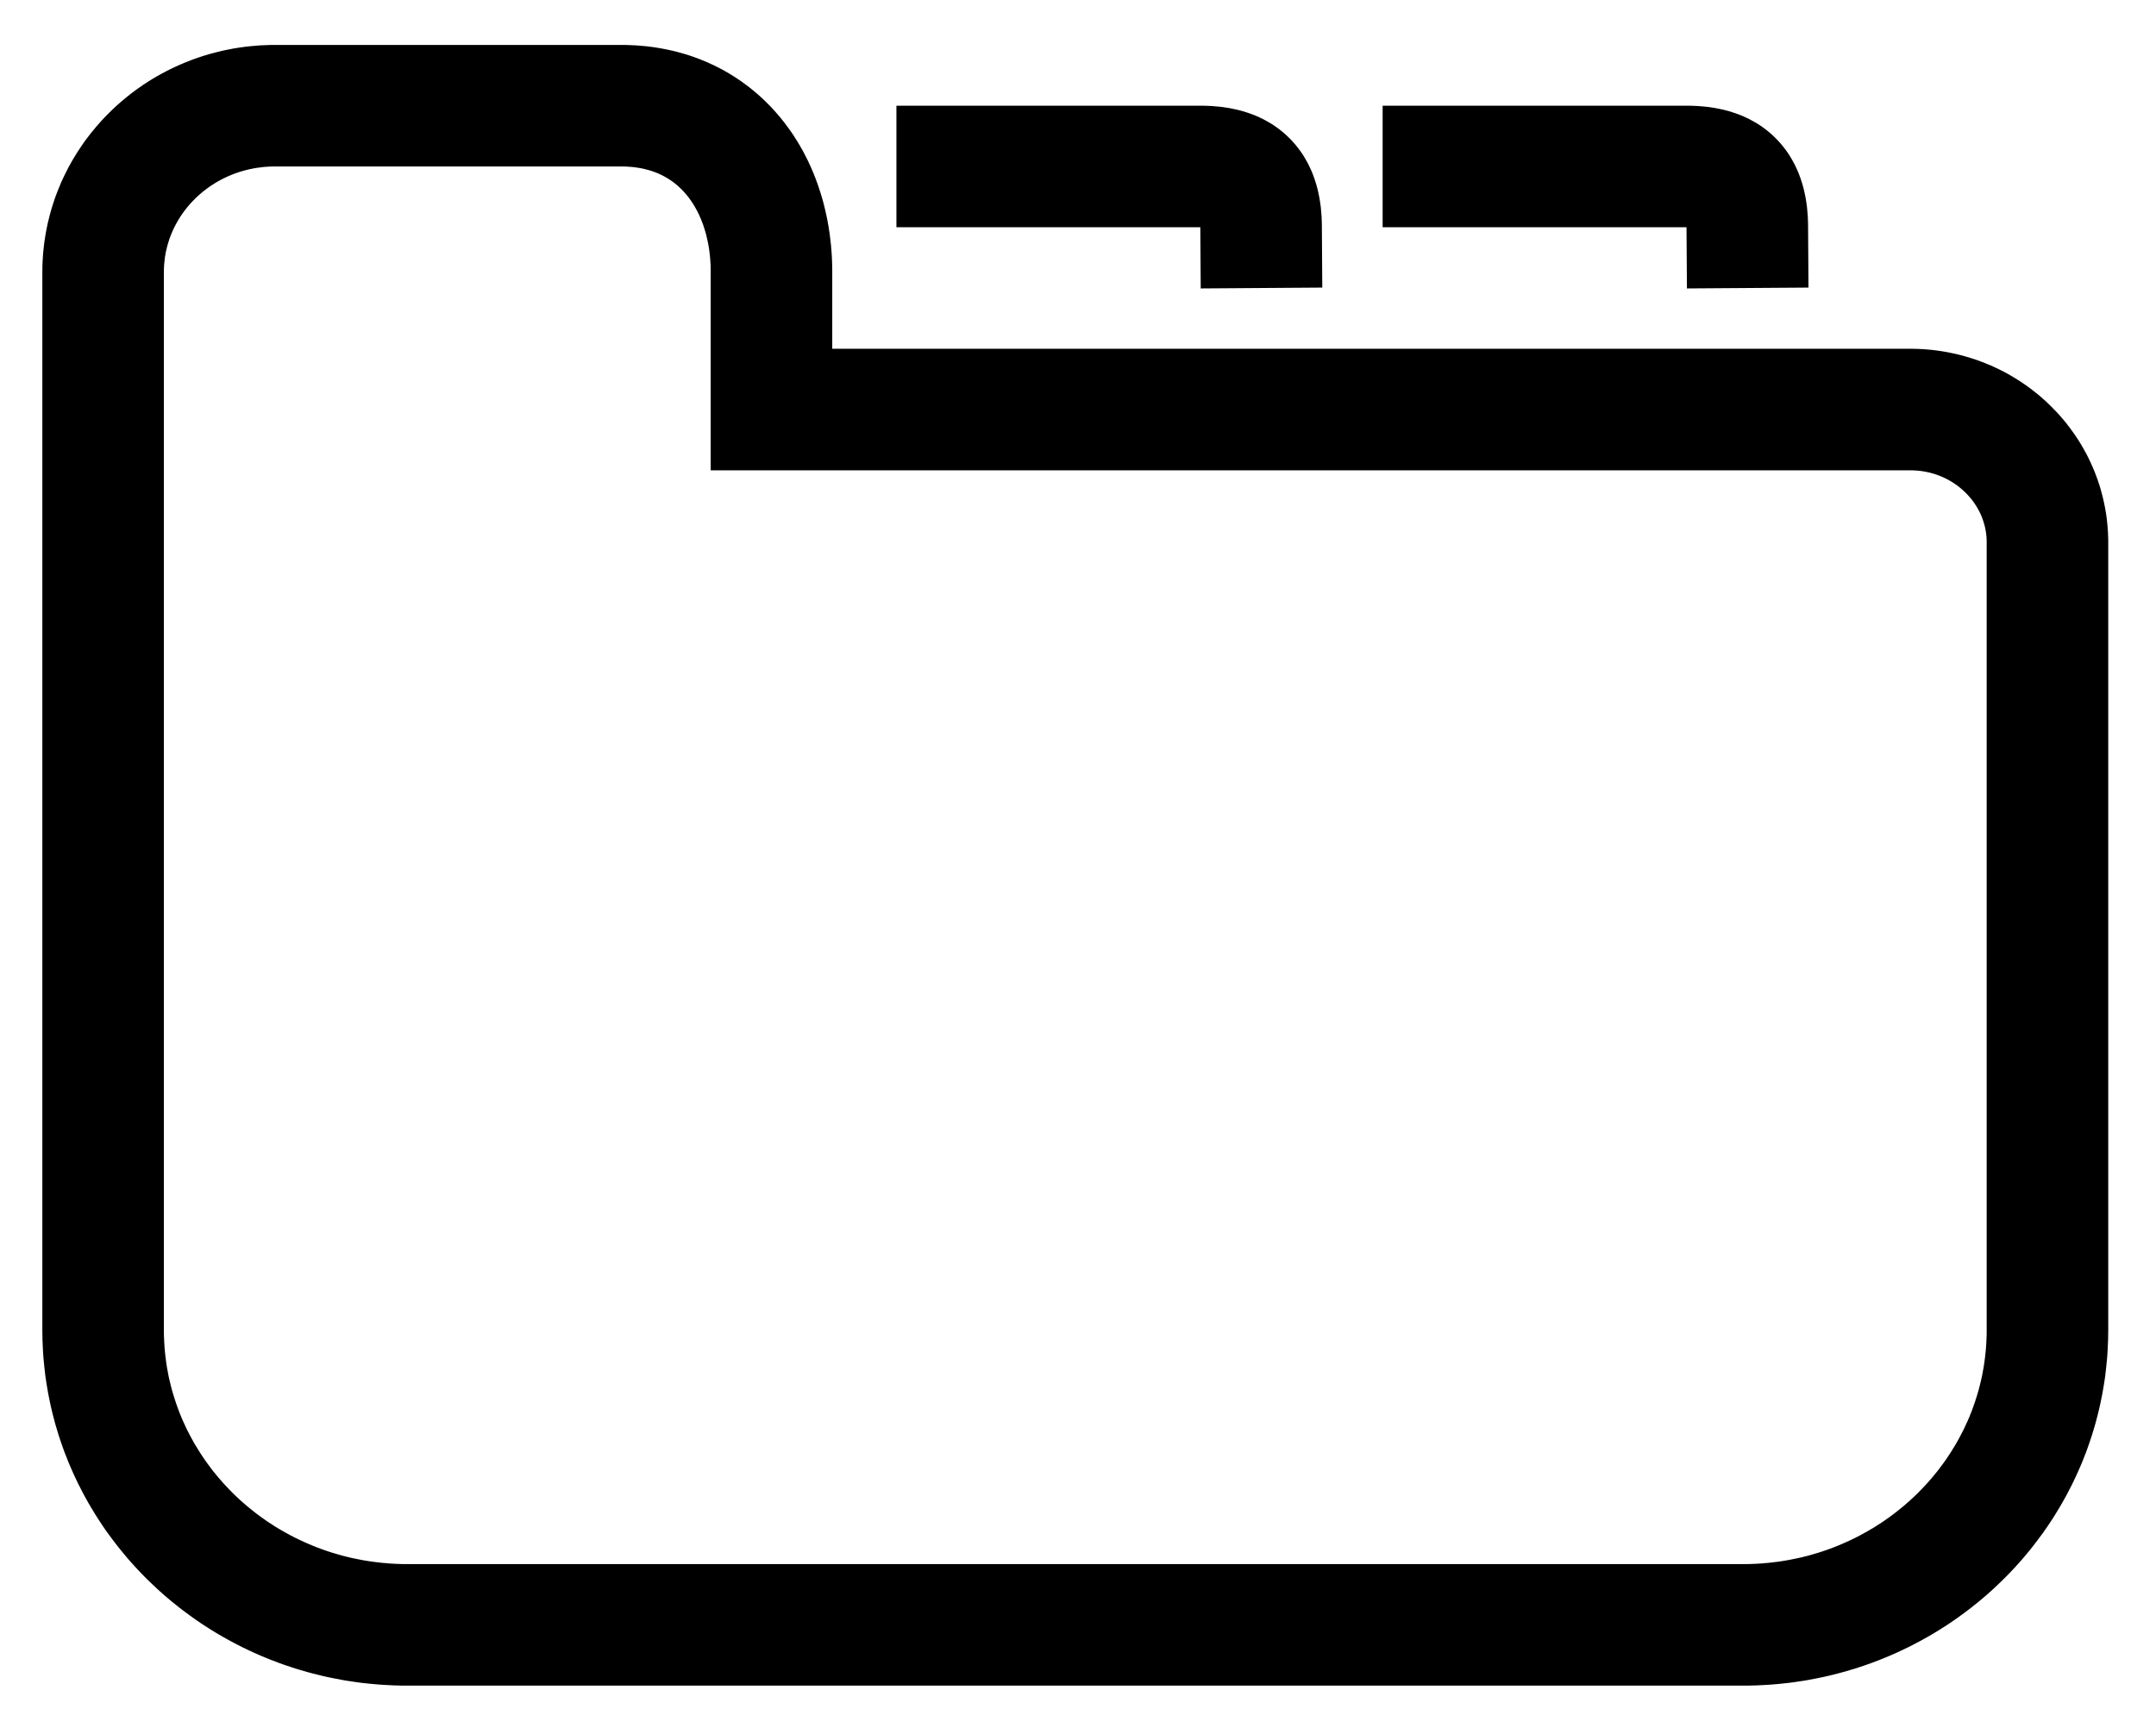 <?xml version="1.0" encoding="UTF-8" standalone="no"?>
<!DOCTYPE svg PUBLIC "-//W3C//DTD SVG 1.1//EN" "http://www.w3.org/Graphics/SVG/1.1/DTD/svg11.dtd">
<svg width="100%" height="100%" viewBox="0 0 521 419" version="1.1" xmlns="http://www.w3.org/2000/svg" xmlns:xlink="http://www.w3.org/1999/xlink" xml:space="preserve" xmlns:serif="http://www.serif.com/" style="fill-rule:evenodd;clip-rule:evenodd;stroke-linejoin:round;stroke-miterlimit:1.414;">
    <g transform="matrix(5.208,0,0,5.208,0,0)">
        <g id="tabs" transform="matrix(2.82,0,0,2.82,-570.346,-248.894)">
            <g transform="matrix(1.032,0,0,1,-7.613,0)">
                <path d="M213.309,89L213.356,89.001L213.403,89.003L213.45,89.005L213.496,89.007L213.543,89.011L213.589,89.015L213.635,89.019L213.681,89.024L213.727,89.03L213.772,89.036L213.818,89.043L213.863,89.051L213.908,89.059L213.953,89.068L213.997,89.077L214.041,89.087L214.086,89.097L214.129,89.108L214.173,89.12L214.216,89.132L214.259,89.145L214.302,89.158L214.345,89.172L214.387,89.187L214.429,89.202L214.471,89.218L214.512,89.234L214.553,89.251L214.594,89.268L214.634,89.286L214.675,89.305L214.714,89.324L214.754,89.343L214.793,89.364L214.832,89.384L214.871,89.405L214.909,89.427L214.947,89.449L214.984,89.472L215.021,89.495L215.058,89.519L215.094,89.543L215.13,89.568L215.166,89.593L215.201,89.619L215.235,89.645L215.27,89.671L215.304,89.698L215.337,89.726L215.371,89.754L215.403,89.782L215.436,89.811L215.468,89.84L215.499,89.869L215.53,89.899L215.561,89.93L215.591,89.961L215.621,89.992L215.65,90.023L215.679,90.055L215.707,90.087L215.735,90.12L215.763,90.153L215.79,90.186L215.817,90.22L215.843,90.254L215.869,90.288L215.894,90.323L215.919,90.358L215.944,90.393L215.968,90.428L215.992,90.464L216.015,90.5L216.037,90.537L216.06,90.573L216.082,90.61L216.103,90.647L216.124,90.685L216.145,90.722L216.165,90.76L216.184,90.798L216.203,90.837L216.222,90.875L216.241,90.914L216.258,90.953L216.276,90.992L216.293,91.032L216.309,91.072L216.326,91.111L216.341,91.152L216.357,91.192L216.371,91.232L216.386,91.273L216.4,91.314L216.413,91.355L216.426,91.396L216.439,91.437L216.451,91.479L216.463,91.52L216.475,91.562L216.486,91.604L216.496,91.646L216.506,91.689L216.516,91.731L216.525,91.774L216.534,91.816L216.543,91.859L216.551,91.902L216.558,91.945L216.566,91.988L216.572,92.032L216.579,92.075L216.585,92.119L216.59,92.162L216.595,92.206L216.6,92.25L216.605,92.294L216.608,92.338L216.612,92.382L216.615,92.426L216.618,92.471L216.62,92.515L216.622,92.56L216.623,92.604L216.624,92.649L216.625,92.694L216.625,92.736L216.625,94L233.815,94L233.852,94L233.892,94.001L233.932,94.002L233.972,94.004L234.012,94.006L234.052,94.009L234.091,94.012L234.131,94.016L234.17,94.02L234.209,94.025L234.248,94.03L234.287,94.036L234.326,94.042L234.365,94.049L234.403,94.056L234.442,94.064L234.48,94.072L234.518,94.08L234.556,94.089L234.593,94.099L234.631,94.108L234.668,94.119L234.705,94.13L234.742,94.141L234.779,94.153L234.816,94.165L234.852,94.177L234.888,94.19L234.924,94.204L234.96,94.218L234.996,94.232L235.031,94.247L235.066,94.262L235.101,94.277L235.136,94.293L235.17,94.31L235.205,94.326L235.239,94.344L235.273,94.361L235.306,94.379L235.34,94.397L235.373,94.416L235.405,94.435L235.438,94.455L235.47,94.475L235.503,94.495L235.534,94.516L235.566,94.537L235.597,94.558L235.628,94.58L235.659,94.602L235.69,94.625L235.72,94.648L235.75,94.671L235.779,94.695L235.809,94.719L235.838,94.743L235.867,94.767L235.895,94.792L235.923,94.818L235.951,94.843L235.979,94.869L236.006,94.896L236.033,94.923L236.06,94.95L236.086,94.977L236.112,95.005L236.138,95.033L236.164,95.061L236.189,95.089L236.213,95.118L236.238,95.148L236.262,95.177L236.286,95.207L236.309,95.237L236.332,95.268L236.355,95.298L236.377,95.33L236.399,95.361L236.421,95.393L236.442,95.424L236.463,95.457L236.484,95.489L236.504,95.522L236.524,95.555L236.543,95.588L236.562,95.622L236.581,95.656L236.599,95.69L236.617,95.724L236.635,95.759L236.652,95.794L236.668,95.829L236.685,95.864L236.7,95.9L236.716,95.936L236.731,95.972L236.746,96.009L236.76,96.045L236.773,96.082L236.787,96.119L236.8,96.156L236.812,96.194L236.824,96.231L236.836,96.269L236.847,96.308L236.857,96.346L236.867,96.384L236.877,96.423L236.886,96.462L236.895,96.501L236.903,96.54L236.911,96.58L236.919,96.619L236.925,96.659L236.932,96.699L236.938,96.739L236.943,96.779L236.948,96.819L236.952,96.86L236.956,96.9L236.959,96.941L236.962,96.982L236.965,97.023L236.966,97.064L236.968,97.105L236.969,97.146L236.969,97.185L236.969,110.148L236.968,110.221L236.967,110.297L236.964,110.372L236.961,110.447L236.957,110.522L236.952,110.597L236.945,110.672L236.938,110.746L236.93,110.82L236.922,110.894L236.912,110.967L236.901,111.04L236.889,111.113L236.877,111.186L236.863,111.258L236.849,111.33L236.834,111.402L236.818,111.473L236.801,111.544L236.783,111.615L236.765,111.686L236.745,111.756L236.725,111.825L236.704,111.895L236.682,111.963L236.659,112.032L236.636,112.1L236.612,112.168L236.586,112.235L236.561,112.302L236.534,112.369L236.506,112.435L236.478,112.501L236.449,112.566L236.419,112.631L236.389,112.695L236.357,112.759L236.325,112.823L236.293,112.886L236.259,112.948L236.225,113.01L236.19,113.072L236.154,113.133L236.118,113.194L236.081,113.254L236.043,113.314L236.005,113.373L235.965,113.432L235.926,113.49L235.885,113.547L235.844,113.604L235.802,113.661L235.76,113.717L235.717,113.773L235.673,113.827L235.629,113.882L235.584,113.936L235.538,113.989L235.492,114.042L235.445,114.094L235.398,114.145L235.35,114.196L235.301,114.247L235.252,114.296L235.202,114.345L235.152,114.394L235.101,114.442L235.05,114.489L234.998,114.536L234.945,114.582L234.892,114.628L234.838,114.672L234.784,114.717L234.729,114.76L234.674,114.803L234.618,114.845L234.562,114.887L234.505,114.928L234.448,114.968L234.39,115.008L234.332,115.046L234.273,115.085L234.214,115.122L234.154,115.159L234.094,115.195L234.033,115.23L233.972,115.265L233.91,115.299L233.848,115.332L233.786,115.365L233.723,115.396L233.66,115.427L233.596,115.458L233.532,115.487L233.467,115.516L233.402,115.544L233.337,115.571L233.271,115.597L233.205,115.623L233.138,115.648L233.071,115.672L233.004,115.695L232.936,115.718L232.868,115.739L232.8,115.76L232.731,115.78L232.662,115.799L232.593,115.817L232.523,115.835L232.453,115.852L232.383,115.867L232.312,115.882L232.241,115.896L232.17,115.91L232.098,115.922L232.026,115.933L231.954,115.944L231.882,115.954L231.809,115.962L231.736,115.97L231.663,115.977L231.59,115.983L231.516,115.988L231.443,115.992L231.369,115.996L231.294,115.998L231.22,116L231.148,116L209.852,116L209.78,116L209.706,115.998L209.631,115.996L209.557,115.992L209.484,115.988L209.41,115.983L209.337,115.977L209.264,115.97L209.191,115.962L209.118,115.954L209.046,115.944L208.974,115.933L208.902,115.922L208.83,115.91L208.759,115.896L208.688,115.882L208.617,115.867L208.547,115.852L208.477,115.835L208.407,115.817L208.338,115.799L208.269,115.78L208.2,115.76L208.132,115.739L208.064,115.718L207.996,115.695L207.929,115.672L207.862,115.648L207.795,115.623L207.729,115.597L207.663,115.571L207.598,115.544L207.533,115.516L207.468,115.487L207.404,115.458L207.34,115.427L207.277,115.396L207.214,115.365L207.152,115.332L207.09,115.299L207.028,115.265L206.967,115.23L206.906,115.195L206.846,115.159L206.786,115.122L206.727,115.085L206.668,115.046L206.61,115.008L206.552,114.968L206.495,114.928L206.438,114.887L206.382,114.845L206.326,114.803L206.271,114.76L206.216,114.717L206.162,114.672L206.108,114.628L206.055,114.582L206.002,114.536L205.95,114.489L205.899,114.442L205.848,114.394L205.798,114.345L205.748,114.296L205.699,114.247L205.65,114.196L205.602,114.145L205.555,114.094L205.508,114.042L205.462,113.989L205.416,113.936L205.371,113.882L205.327,113.827L205.283,113.772L205.24,113.717L205.198,113.661L205.156,113.604L205.115,113.547L205.074,113.49L205.034,113.432L204.995,113.373L204.957,113.314L204.919,113.254L204.882,113.194L204.846,113.133L204.81,113.072L204.775,113.011L204.741,112.948L204.707,112.886L204.675,112.823L204.643,112.759L204.611,112.695L204.581,112.631L204.551,112.566L204.522,112.501L204.494,112.435L204.466,112.369L204.439,112.302L204.414,112.235L204.388,112.168L204.364,112.1L204.341,112.032L204.318,111.964L204.296,111.895L204.275,111.825L204.255,111.756L204.235,111.686L204.217,111.615L204.199,111.544L204.182,111.473L204.166,111.402L204.151,111.33L204.137,111.258L204.123,111.186L204.111,111.113L204.099,111.04L204.088,110.967L204.078,110.894L204.07,110.82L204.062,110.746L204.055,110.672L204.048,110.597L204.043,110.522L204.039,110.447L204.036,110.372L204.033,110.297L204.032,110.221L204.031,110.148L204.031,92.735L204.032,92.69L204.032,92.642L204.034,92.593L204.036,92.545L204.039,92.497L204.042,92.449L204.046,92.402L204.051,92.354L204.056,92.307L204.061,92.259L204.068,92.212L204.075,92.166L204.082,92.119L204.09,92.072L204.099,92.026L204.108,91.98L204.117,91.934L204.128,91.888L204.139,91.843L204.15,91.797L204.162,91.752L204.174,91.707L204.187,91.663L204.201,91.618L204.215,91.574L204.229,91.53L204.244,91.487L204.26,91.443L204.276,91.4L204.293,91.357L204.31,91.315L204.327,91.272L204.345,91.23L204.364,91.189L204.383,91.147L204.403,91.106L204.423,91.065L204.443,91.024L204.464,90.984L204.486,90.944L204.507,90.904L204.53,90.865L204.553,90.826L204.576,90.787L204.599,90.749L204.624,90.711L204.648,90.673L204.673,90.635L204.698,90.598L204.724,90.561L204.751,90.525L204.777,90.489L204.804,90.453L204.832,90.418L204.86,90.383L204.888,90.348L204.917,90.314L204.946,90.28L204.975,90.246L205.005,90.213L205.035,90.18L205.066,90.148L205.097,90.116L205.128,90.084L205.16,90.052L205.192,90.022L205.224,89.991L205.257,89.961L205.29,89.931L205.324,89.902L205.357,89.873L205.392,89.844L205.426,89.816L205.461,89.788L205.496,89.761L205.532,89.734L205.567,89.708L205.604,89.682L205.64,89.656L205.677,89.631L205.714,89.606L205.751,89.582L205.789,89.558L205.827,89.535L205.865,89.512L205.904,89.489L205.943,89.467L205.982,89.446L206.021,89.424L206.061,89.404L206.101,89.384L206.141,89.364L206.182,89.345L206.223,89.326L206.264,89.308L206.305,89.29L206.347,89.273L206.389,89.256L206.431,89.239L206.473,89.224L206.516,89.208L206.558,89.194L206.601,89.179L206.645,89.166L206.688,89.152L206.732,89.14L206.776,89.128L206.82,89.116L206.864,89.105L206.909,89.094L206.953,89.084L206.998,89.075L207.043,89.066L207.088,89.057L207.134,89.05L207.179,89.042L207.225,89.036L207.271,89.029L207.317,89.024L207.364,89.019L207.41,89.015L207.456,89.011L207.503,89.007L207.55,89.005L207.597,89.003L207.644,89.001L207.691,89L207.735,89L213.265,89L213.309,89ZM207.741,91L207.715,91L207.691,91.001L207.668,91.001L207.645,91.002L207.622,91.004L207.599,91.005L207.576,91.007L207.553,91.009L207.531,91.012L207.508,91.015L207.486,91.018L207.463,91.021L207.441,91.024L207.419,91.028L207.397,91.032L207.375,91.037L207.353,91.041L207.331,91.046L207.31,91.051L207.288,91.057L207.267,91.062L207.246,91.068L207.225,91.074L207.204,91.081L207.183,91.087L207.162,91.094L207.141,91.101L207.121,91.109L207.1,91.116L207.08,91.124L207.06,91.132L207.04,91.141L207.02,91.149L207,91.158L206.98,91.167L206.961,91.176L206.942,91.186L206.922,91.195L206.903,91.205L206.884,91.215L206.865,91.226L206.847,91.236L206.828,91.247L206.81,91.258L206.792,91.269L206.774,91.281L206.756,91.293L206.738,91.304L206.72,91.316L206.703,91.329L206.685,91.341L206.668,91.354L206.651,91.367L206.635,91.38L206.618,91.393L206.601,91.406L206.585,91.42L206.569,91.434L206.553,91.448L206.537,91.462L206.522,91.476L206.506,91.491L206.491,91.505L206.476,91.52L206.461,91.535L206.447,91.551L206.432,91.566L206.418,91.581L206.404,91.597L206.39,91.613L206.376,91.629L206.363,91.645L206.349,91.661L206.336,91.678L206.324,91.694L206.311,91.711L206.298,91.728L206.286,91.745L206.274,91.762L206.262,91.779L206.251,91.797L206.239,91.814L206.228,91.832L206.217,91.85L206.206,91.868L206.196,91.886L206.186,91.904L206.175,91.922L206.166,91.941L206.156,91.959L206.147,91.978L206.137,91.997L206.128,92.015L206.12,92.034L206.111,92.053L206.103,92.073L206.095,92.092L206.087,92.111L206.08,92.131L206.072,92.15L206.065,92.17L206.058,92.19L206.052,92.21L206.046,92.23L206.039,92.25L206.034,92.27L206.028,92.29L206.023,92.311L206.017,92.331L206.013,92.352L206.008,92.372L206.003,92.393L205.999,92.414L205.995,92.435L205.992,92.456L205.988,92.477L205.985,92.498L205.983,92.52L205.98,92.541L205.978,92.563L205.976,92.584L205.974,92.606L205.972,92.628L205.971,92.65L205.97,92.672L205.969,92.694L205.969,92.716L205.969,92.742L205.969,110.142L205.969,110.195L205.97,110.244L205.972,110.294L205.974,110.343L205.977,110.392L205.98,110.44L205.984,110.489L205.989,110.537L205.994,110.585L206,110.633L206.006,110.681L206.013,110.729L206.02,110.776L206.029,110.823L206.037,110.87L206.046,110.917L206.056,110.963L206.067,111.01L206.078,111.056L206.089,111.102L206.101,111.147L206.114,111.193L206.127,111.238L206.141,111.283L206.155,111.328L206.17,111.372L206.185,111.417L206.201,111.461L206.217,111.505L206.234,111.548L206.251,111.592L206.269,111.635L206.288,111.678L206.307,111.72L206.326,111.763L206.346,111.805L206.367,111.846L206.388,111.888L206.409,111.929L206.431,111.97L206.453,112.011L206.476,112.051L206.5,112.091L206.524,112.131L206.548,112.171L206.573,112.21L206.598,112.249L206.624,112.288L206.65,112.326L206.677,112.364L206.704,112.401L206.731,112.439L206.759,112.476L206.788,112.512L206.817,112.549L206.846,112.585L206.876,112.62L206.906,112.656L206.937,112.691L206.968,112.725L206.999,112.759L207.031,112.793L207.063,112.827L207.096,112.86L207.129,112.893L207.163,112.925L207.196,112.957L207.231,112.988L207.265,113.019L207.3,113.05L207.336,113.08L207.372,113.11L207.408,113.14L207.444,113.169L207.481,113.197L207.518,113.226L207.556,113.253L207.594,113.281L207.632,113.308L207.671,113.334L207.71,113.36L207.749,113.386L207.789,113.411L207.829,113.435L207.869,113.459L207.91,113.483L207.951,113.506L207.992,113.529L208.033,113.551L208.075,113.573L208.117,113.594L208.16,113.615L208.203,113.635L208.246,113.655L208.289,113.674L208.332,113.693L208.376,113.711L208.42,113.729L208.465,113.746L208.509,113.763L208.554,113.779L208.6,113.795L208.645,113.81L208.691,113.824L208.737,113.838L208.783,113.852L208.829,113.865L208.876,113.877L208.923,113.889L208.97,113.9L209.017,113.91L209.065,113.92L209.113,113.93L209.161,113.939L209.209,113.947L209.257,113.955L209.306,113.962L209.355,113.968L209.404,113.974L209.453,113.98L209.503,113.984L209.552,113.989L209.602,113.992L209.652,113.995L209.703,113.997L209.753,113.999L209.804,114L209.858,114L231.142,114L231.196,114L231.247,113.999L231.297,113.997L231.348,113.995L231.398,113.992L231.448,113.989L231.497,113.984L231.547,113.98L231.596,113.974L231.645,113.968L231.694,113.962L231.743,113.955L231.791,113.947L231.839,113.939L231.887,113.93L231.935,113.92L231.983,113.91L232.03,113.9L232.077,113.889L232.124,113.877L232.171,113.865L232.217,113.852L232.263,113.838L232.309,113.824L232.355,113.81L232.4,113.795L232.446,113.779L232.491,113.763L232.535,113.746L232.58,113.729L232.624,113.711L232.668,113.693L232.711,113.674L232.754,113.655L232.797,113.635L232.84,113.615L232.883,113.594L232.925,113.573L232.967,113.551L233.008,113.529L233.049,113.506L233.09,113.483L233.131,113.459L233.171,113.435L233.211,113.411L233.251,113.386L233.29,113.36L233.329,113.334L233.368,113.308L233.406,113.281L233.444,113.253L233.482,113.226L233.519,113.197L233.556,113.169L233.592,113.14L233.628,113.11L233.664,113.08L233.7,113.05L233.735,113.019L233.769,112.988L233.804,112.957L233.837,112.925L233.871,112.893L233.904,112.86L233.937,112.827L233.969,112.793L234.001,112.759L234.032,112.725L234.063,112.691L234.094,112.656L234.124,112.62L234.154,112.585L234.183,112.549L234.212,112.512L234.241,112.476L234.269,112.439L234.296,112.401L234.323,112.364L234.35,112.326L234.376,112.288L234.402,112.249L234.427,112.21L234.452,112.171L234.476,112.131L234.5,112.091L234.524,112.051L234.547,112.011L234.569,111.97L234.591,111.929L234.612,111.888L234.633,111.846L234.654,111.805L234.674,111.763L234.693,111.72L234.712,111.678L234.731,111.635L234.749,111.592L234.766,111.548L234.783,111.505L234.799,111.461L234.815,111.417L234.83,111.372L234.845,111.328L234.859,111.283L234.873,111.238L234.886,111.193L234.899,111.147L234.911,111.102L234.922,111.056L234.933,111.01L234.944,110.963L234.954,110.917L234.963,110.87L234.971,110.823L234.98,110.776L234.987,110.729L234.994,110.681L235,110.633L235.006,110.585L235.011,110.537L235.016,110.489L235.02,110.44L235.023,110.392L235.026,110.343L235.028,110.294L235.03,110.244L235.031,110.195L235.031,110.142L235.031,97.191L235.031,97.173L235.031,97.157L235.03,97.142L235.03,97.127L235.029,97.113L235.028,97.098L235.027,97.083L235.025,97.068L235.024,97.054L235.022,97.039L235.02,97.025L235.018,97.01L235.016,96.996L235.013,96.982L235.01,96.968L235.008,96.953L235.005,96.939L235.002,96.926L234.998,96.912L234.995,96.898L234.991,96.884L234.987,96.87L234.983,96.857L234.979,96.843L234.975,96.829L234.97,96.816L234.966,96.802L234.961,96.789L234.956,96.776L234.951,96.763L234.946,96.749L234.94,96.736L234.935,96.723L234.929,96.71L234.923,96.697L234.917,96.685L234.911,96.672L234.904,96.659L234.898,96.647L234.891,96.634L234.884,96.622L234.877,96.609L234.87,96.597L234.863,96.585L234.855,96.573L234.847,96.56L234.84,96.549L234.832,96.537L234.824,96.525L234.815,96.513L234.807,96.501L234.799,96.49L234.79,96.478L234.781,96.467L234.772,96.456L234.763,96.445L234.754,96.434L234.744,96.423L234.735,96.412L234.725,96.401L234.715,96.39L234.705,96.38L234.695,96.369L234.685,96.359L234.675,96.349L234.664,96.339L234.654,96.329L234.643,96.319L234.632,96.309L234.621,96.3L234.61,96.29L234.599,96.281L234.588,96.271L234.576,96.262L234.565,96.253L234.553,96.244L234.541,96.236L234.529,96.227L234.517,96.219L234.505,96.21L234.493,96.202L234.48,96.194L234.468,96.186L234.455,96.179L234.443,96.171L234.43,96.163L234.417,96.156L234.404,96.149L234.391,96.142L234.378,96.135L234.364,96.128L234.351,96.122L234.337,96.115L234.324,96.109L234.31,96.103L234.296,96.097L234.283,96.092L234.269,96.086L234.255,96.081L234.241,96.075L234.226,96.07L234.212,96.065L234.198,96.06L234.183,96.056L234.169,96.051L234.154,96.047L234.139,96.043L234.125,96.039L234.11,96.035L234.095,96.032L234.08,96.029L234.065,96.025L234.05,96.022L234.034,96.02L234.019,96.017L234.004,96.014L233.988,96.012L233.972,96.01L233.957,96.008L233.941,96.007L233.925,96.005L233.909,96.004L233.893,96.003L233.877,96.002L233.861,96.001L233.845,96L233.829,96L233.809,96L214.687,96L214.687,92.741L214.687,92.712L214.687,92.687L214.686,92.661L214.686,92.635L214.685,92.61L214.683,92.585L214.682,92.56L214.68,92.535L214.678,92.51L214.676,92.485L214.674,92.461L214.671,92.437L214.668,92.413L214.665,92.389L214.662,92.365L214.658,92.341L214.655,92.318L214.651,92.295L214.647,92.272L214.642,92.249L214.638,92.226L214.633,92.204L214.628,92.182L214.623,92.16L214.618,92.138L214.613,92.116L214.607,92.094L214.601,92.073L214.595,92.052L214.589,92.031L214.583,92.011L214.576,91.99L214.57,91.97L214.563,91.95L214.556,91.93L214.548,91.911L214.541,91.891L214.534,91.872L214.526,91.853L214.518,91.834L214.51,91.816L214.502,91.797L214.494,91.779L214.485,91.762L214.477,91.744L214.468,91.727L214.459,91.709L214.45,91.692L214.441,91.676L214.432,91.659L214.422,91.643L214.413,91.627L214.403,91.611L214.393,91.595L214.384,91.58L214.374,91.565L214.363,91.55L214.353,91.535L214.343,91.52L214.332,91.506L214.322,91.492L214.311,91.478L214.3,91.465L214.289,91.451L214.278,91.438L214.267,91.425L214.256,91.412L214.244,91.4L214.233,91.387L214.221,91.375L214.209,91.363L214.197,91.351L214.185,91.34L214.173,91.328L214.161,91.317L214.149,91.306L214.136,91.295L214.124,91.285L214.111,91.274L214.098,91.264L214.085,91.254L214.072,91.244L214.059,91.235L214.045,91.225L214.032,91.216L214.018,91.207L214.004,91.198L213.99,91.189L213.976,91.18L213.962,91.172L213.948,91.164L213.933,91.156L213.918,91.148L213.903,91.14L213.888,91.133L213.873,91.126L213.858,91.118L213.842,91.112L213.826,91.105L213.81,91.098L213.794,91.092L213.777,91.086L213.761,91.08L213.744,91.074L213.727,91.068L213.709,91.063L213.692,91.058L213.674,91.053L213.656,91.048L213.638,91.043L213.619,91.039L213.6,91.034L213.581,91.03L213.562,91.027L213.542,91.023L213.522,91.02L213.502,91.017L213.482,91.014L213.461,91.011L213.44,91.009L213.419,91.007L213.397,91.005L213.376,91.004L213.353,91.002L213.331,91.001L213.308,91.001L213.285,91L213.259,91L207.741,91Z"/>
            </g>
            <g transform="matrix(1,0,0,1,-0.75,0)">
                <path d="M222.796,90L222.843,90.001L222.889,90.003L222.936,90.005L222.982,90.009L223.029,90.013L223.075,90.017L223.122,90.023L223.169,90.03L223.215,90.037L223.262,90.046L223.31,90.056L223.357,90.066L223.404,90.078L223.451,90.091L223.499,90.106L223.546,90.121L223.593,90.138L223.641,90.156L223.688,90.176L223.735,90.198L223.782,90.22L223.828,90.245L223.874,90.271L223.92,90.298L223.965,90.327L224.009,90.358L224.052,90.39L224.095,90.424L224.136,90.459L224.177,90.496L224.216,90.534L224.254,90.573L224.291,90.614L224.326,90.655L224.36,90.698L224.392,90.741L224.423,90.785L224.452,90.83L224.479,90.876L224.505,90.922L224.53,90.968L224.552,91.015L224.574,91.062L224.594,91.109L224.612,91.157L224.629,91.204L224.644,91.251L224.659,91.299L224.672,91.346L224.684,91.393L224.694,91.44L224.704,91.488L224.713,91.535L224.72,91.581L224.727,91.628L224.733,91.675L224.737,91.721L224.741,91.768L224.745,91.814L224.747,91.861L224.749,91.907L224.75,91.954L224.757,92.993L222.757,93.007L222.75,92L222.746,92L217.75,92L217.75,90L222.754,90L222.796,90Z"/>
            </g>
            <g transform="matrix(1,0,0,1,7.25,0)">
                <path d="M222.796,90L222.843,90.001L222.889,90.003L222.936,90.005L222.982,90.009L223.029,90.013L223.075,90.017L223.122,90.023L223.169,90.03L223.215,90.037L223.262,90.046L223.31,90.056L223.357,90.066L223.404,90.078L223.451,90.091L223.499,90.106L223.546,90.121L223.593,90.138L223.641,90.156L223.688,90.176L223.735,90.198L223.782,90.22L223.828,90.245L223.874,90.271L223.92,90.298L223.965,90.327L224.009,90.358L224.052,90.39L224.095,90.424L224.136,90.459L224.177,90.496L224.216,90.534L224.254,90.573L224.291,90.614L224.326,90.655L224.36,90.698L224.392,90.741L224.423,90.785L224.452,90.83L224.479,90.876L224.505,90.922L224.53,90.968L224.552,91.015L224.574,91.062L224.594,91.109L224.612,91.157L224.629,91.204L224.644,91.251L224.659,91.299L224.672,91.346L224.684,91.393L224.694,91.44L224.704,91.488L224.713,91.535L224.72,91.581L224.727,91.628L224.733,91.675L224.737,91.721L224.741,91.768L224.745,91.814L224.747,91.861L224.749,91.907L224.75,91.954L224.757,92.993L222.757,93.007L222.75,92L222.746,92L217.75,92L217.75,90L222.754,90L222.796,90Z"/>
            </g>
        </g>
    </g>
</svg>
